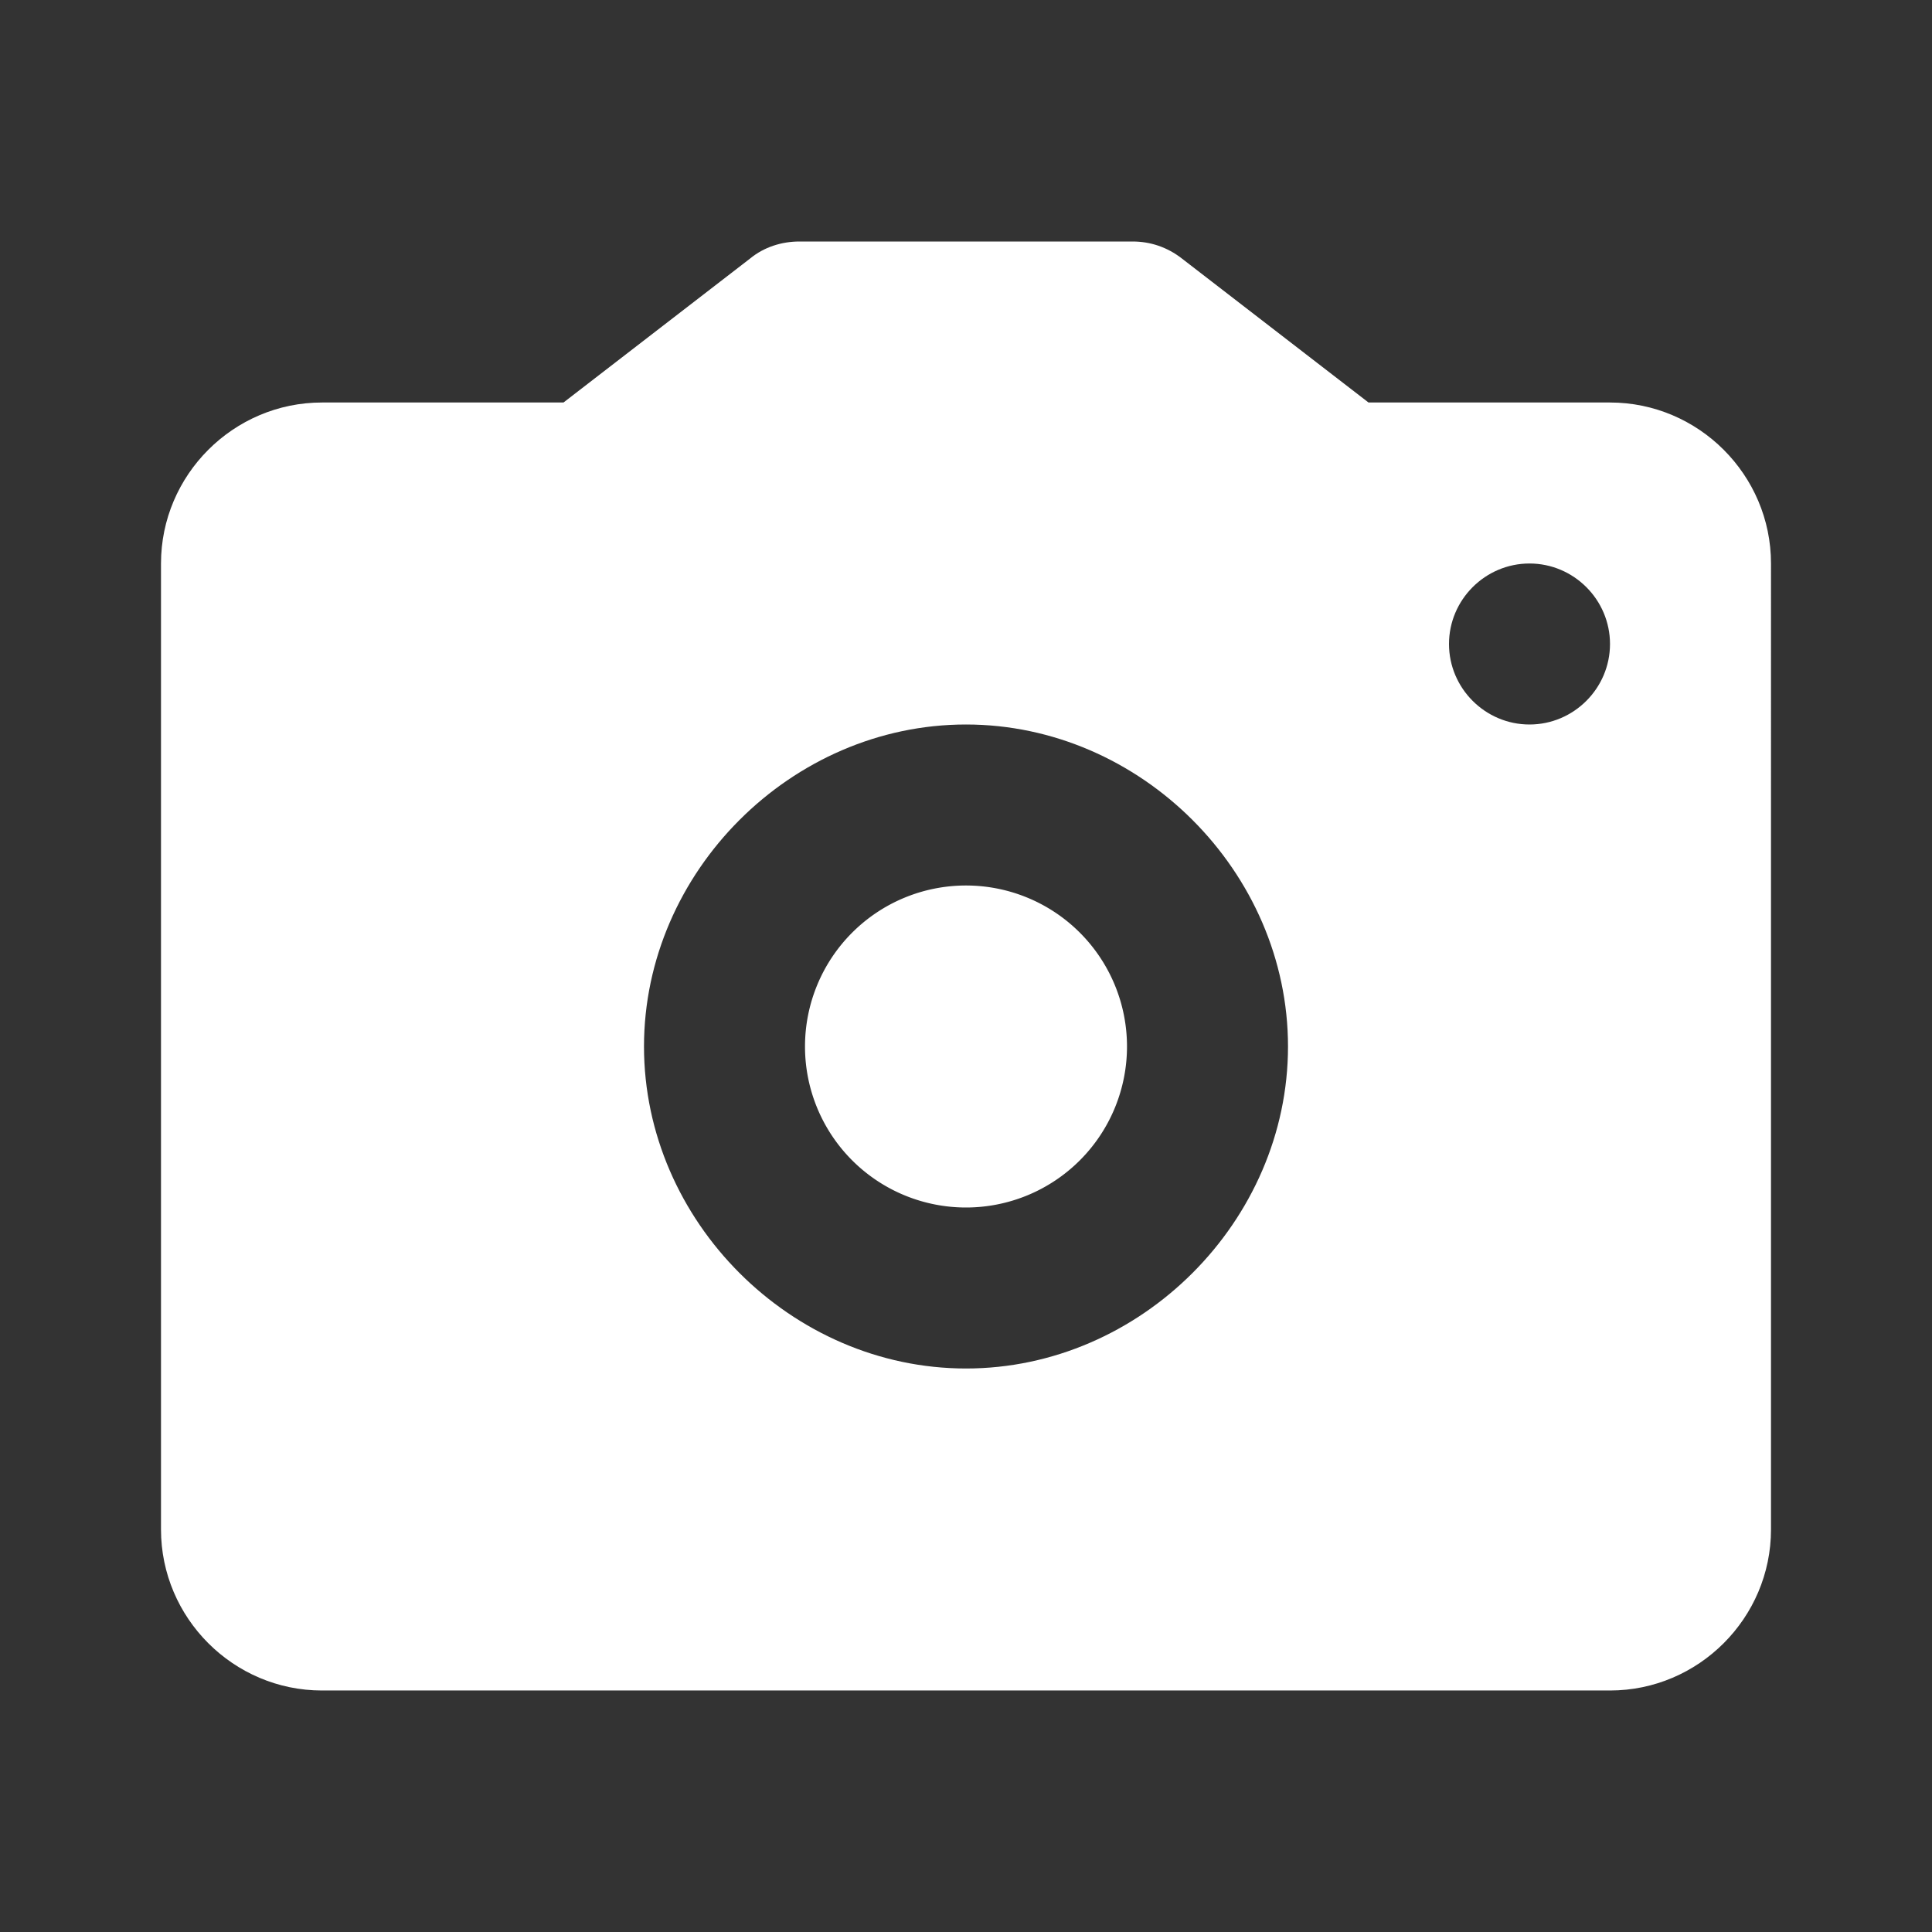 <svg role="img" width="24" height="24" fill="#ffffff" viewBox="0 0 24 24" xmlns="http://www.w3.org/2000/svg"><rect x="0" y="0" width="24" height="24" fill="#333333" stroke="none"/><title>Camera</title><path class="b" d="M12 11A2 2 0 1 0 12 15 2 2 0 1 0 12 11z"></path><path class="b" d="m20,5h-3l-2.32-1.79c-.18-.14-.39-.21-.61-.21h-4.14c-.22,0-.44.07-.61.21l-2.32,1.79h-3c-1.1,0-2,.9-2,2v12c0,1.1.9,2,2,2h16c1.1,0,2-.9,2-2V7c0-1.1-.9-2-2-2Zm-8,12c-2.17,0-4-1.83-4-4s1.83-4,4-4,4,1.83,4,4-1.83,4-4,4Zm7-8c-.55,0-1-.45-1-1s.45-1,1-1,1,.45,1,1-.45,1-1,1Z"></path></svg>

